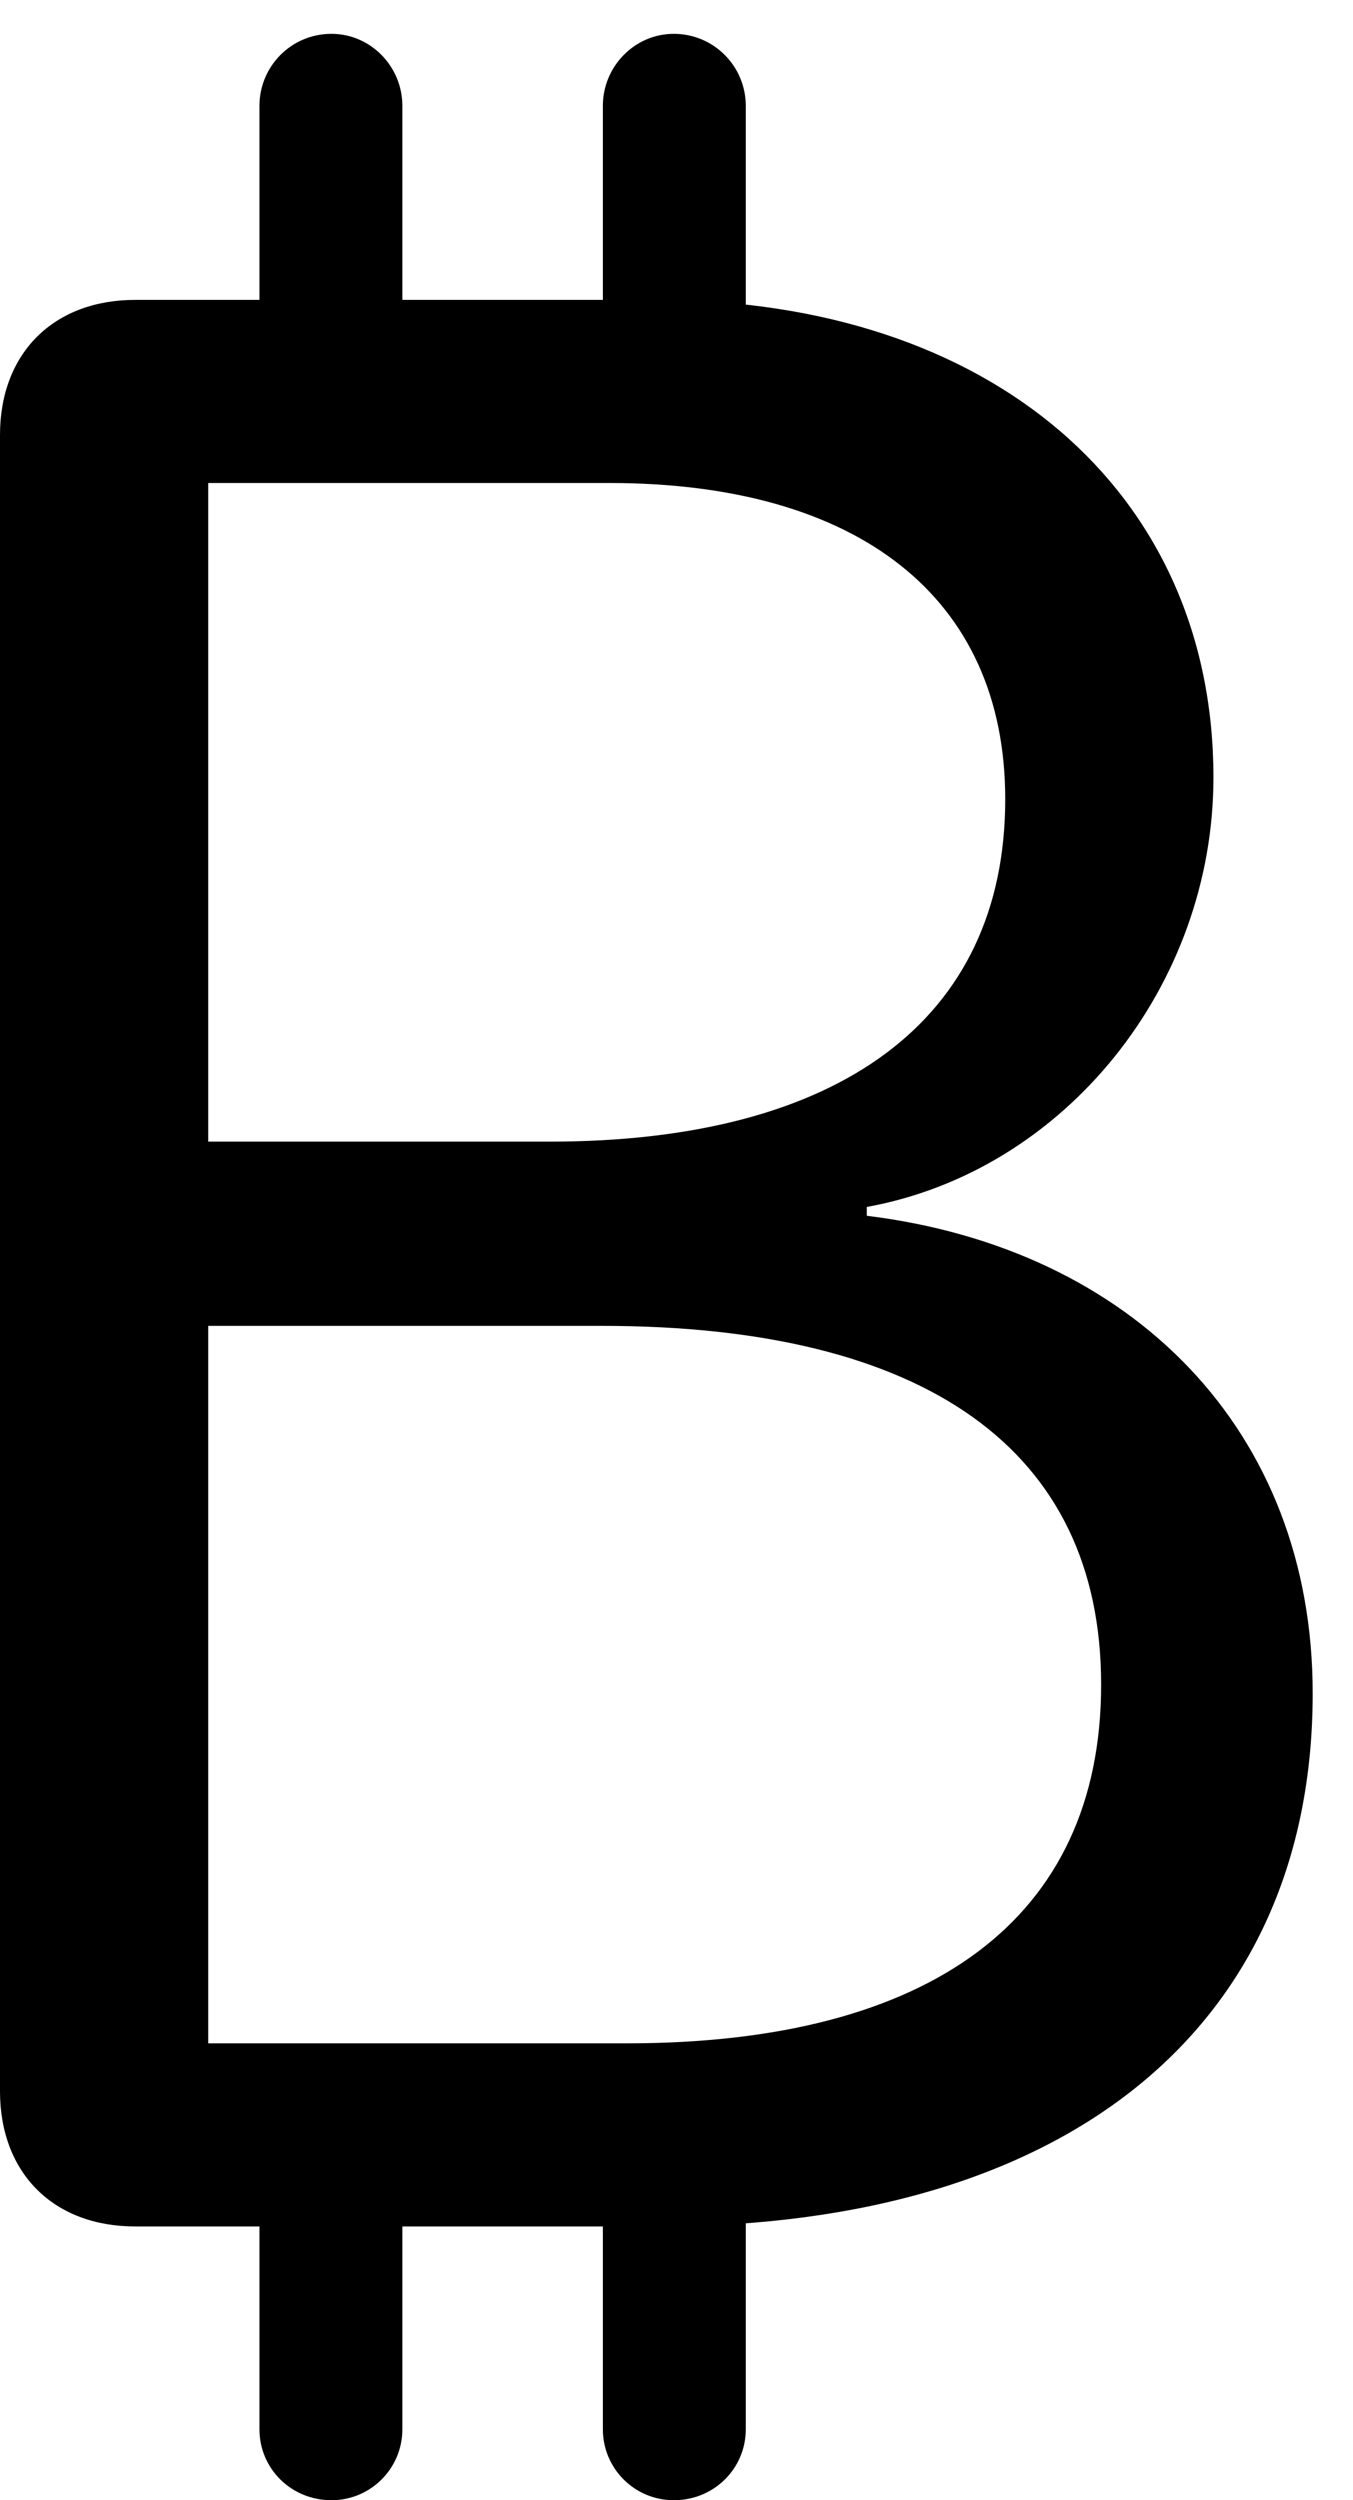 <svg version="1.1" xmlns="http://www.w3.org/2000/svg" xmlns:xlink="http://www.w3.org/1999/xlink" width="12.119" height="22.393" viewBox="0 0 12.119 22.393">
 <g>
  <rect height="22.393" opacity="0" width="12.119" x="0" y="0"/>
  <path d="M1.211 19.941L5.908 19.941C9.561 19.941 11.758 18.154 11.758 15.166C11.758 12.812 10.146 11.182 7.764 10.889L7.764 10.81C9.541 10.488 10.869 8.828 10.869 6.963C10.869 4.395 8.867 2.686 5.889 2.686L1.211 2.686C0.479 2.686 0 3.164 0 3.896L0 18.73C0 19.463 0.479 19.941 1.211 19.941ZM1.865 10.225L1.865 4.326L5.459 4.326C7.676 4.326 9.004 5.342 9.004 7.158C9.004 9.141 7.51 10.225 4.922 10.225ZM1.865 18.301L1.865 11.875L5.391 11.875C8.281 11.875 9.863 12.979 9.863 15.088C9.863 17.188 8.33 18.301 5.615 18.301ZM3.604 3.799L3.604 0.947C3.604 0.596 3.32 0.303 2.969 0.303C2.607 0.303 2.324 0.596 2.324 0.947L2.324 3.799ZM6.68 3.799L6.68 0.947C6.68 0.596 6.396 0.303 6.035 0.303C5.684 0.303 5.4 0.596 5.4 0.947L5.4 3.799ZM3.604 18.838L2.324 18.838L2.324 21.758C2.324 22.109 2.607 22.393 2.969 22.393C3.32 22.393 3.604 22.109 3.604 21.758ZM6.68 18.838L5.4 18.838L5.4 21.758C5.4 22.109 5.684 22.393 6.035 22.393C6.396 22.393 6.68 22.109 6.68 21.758Z" fill="currentColor"/>
 </g>
</svg>
